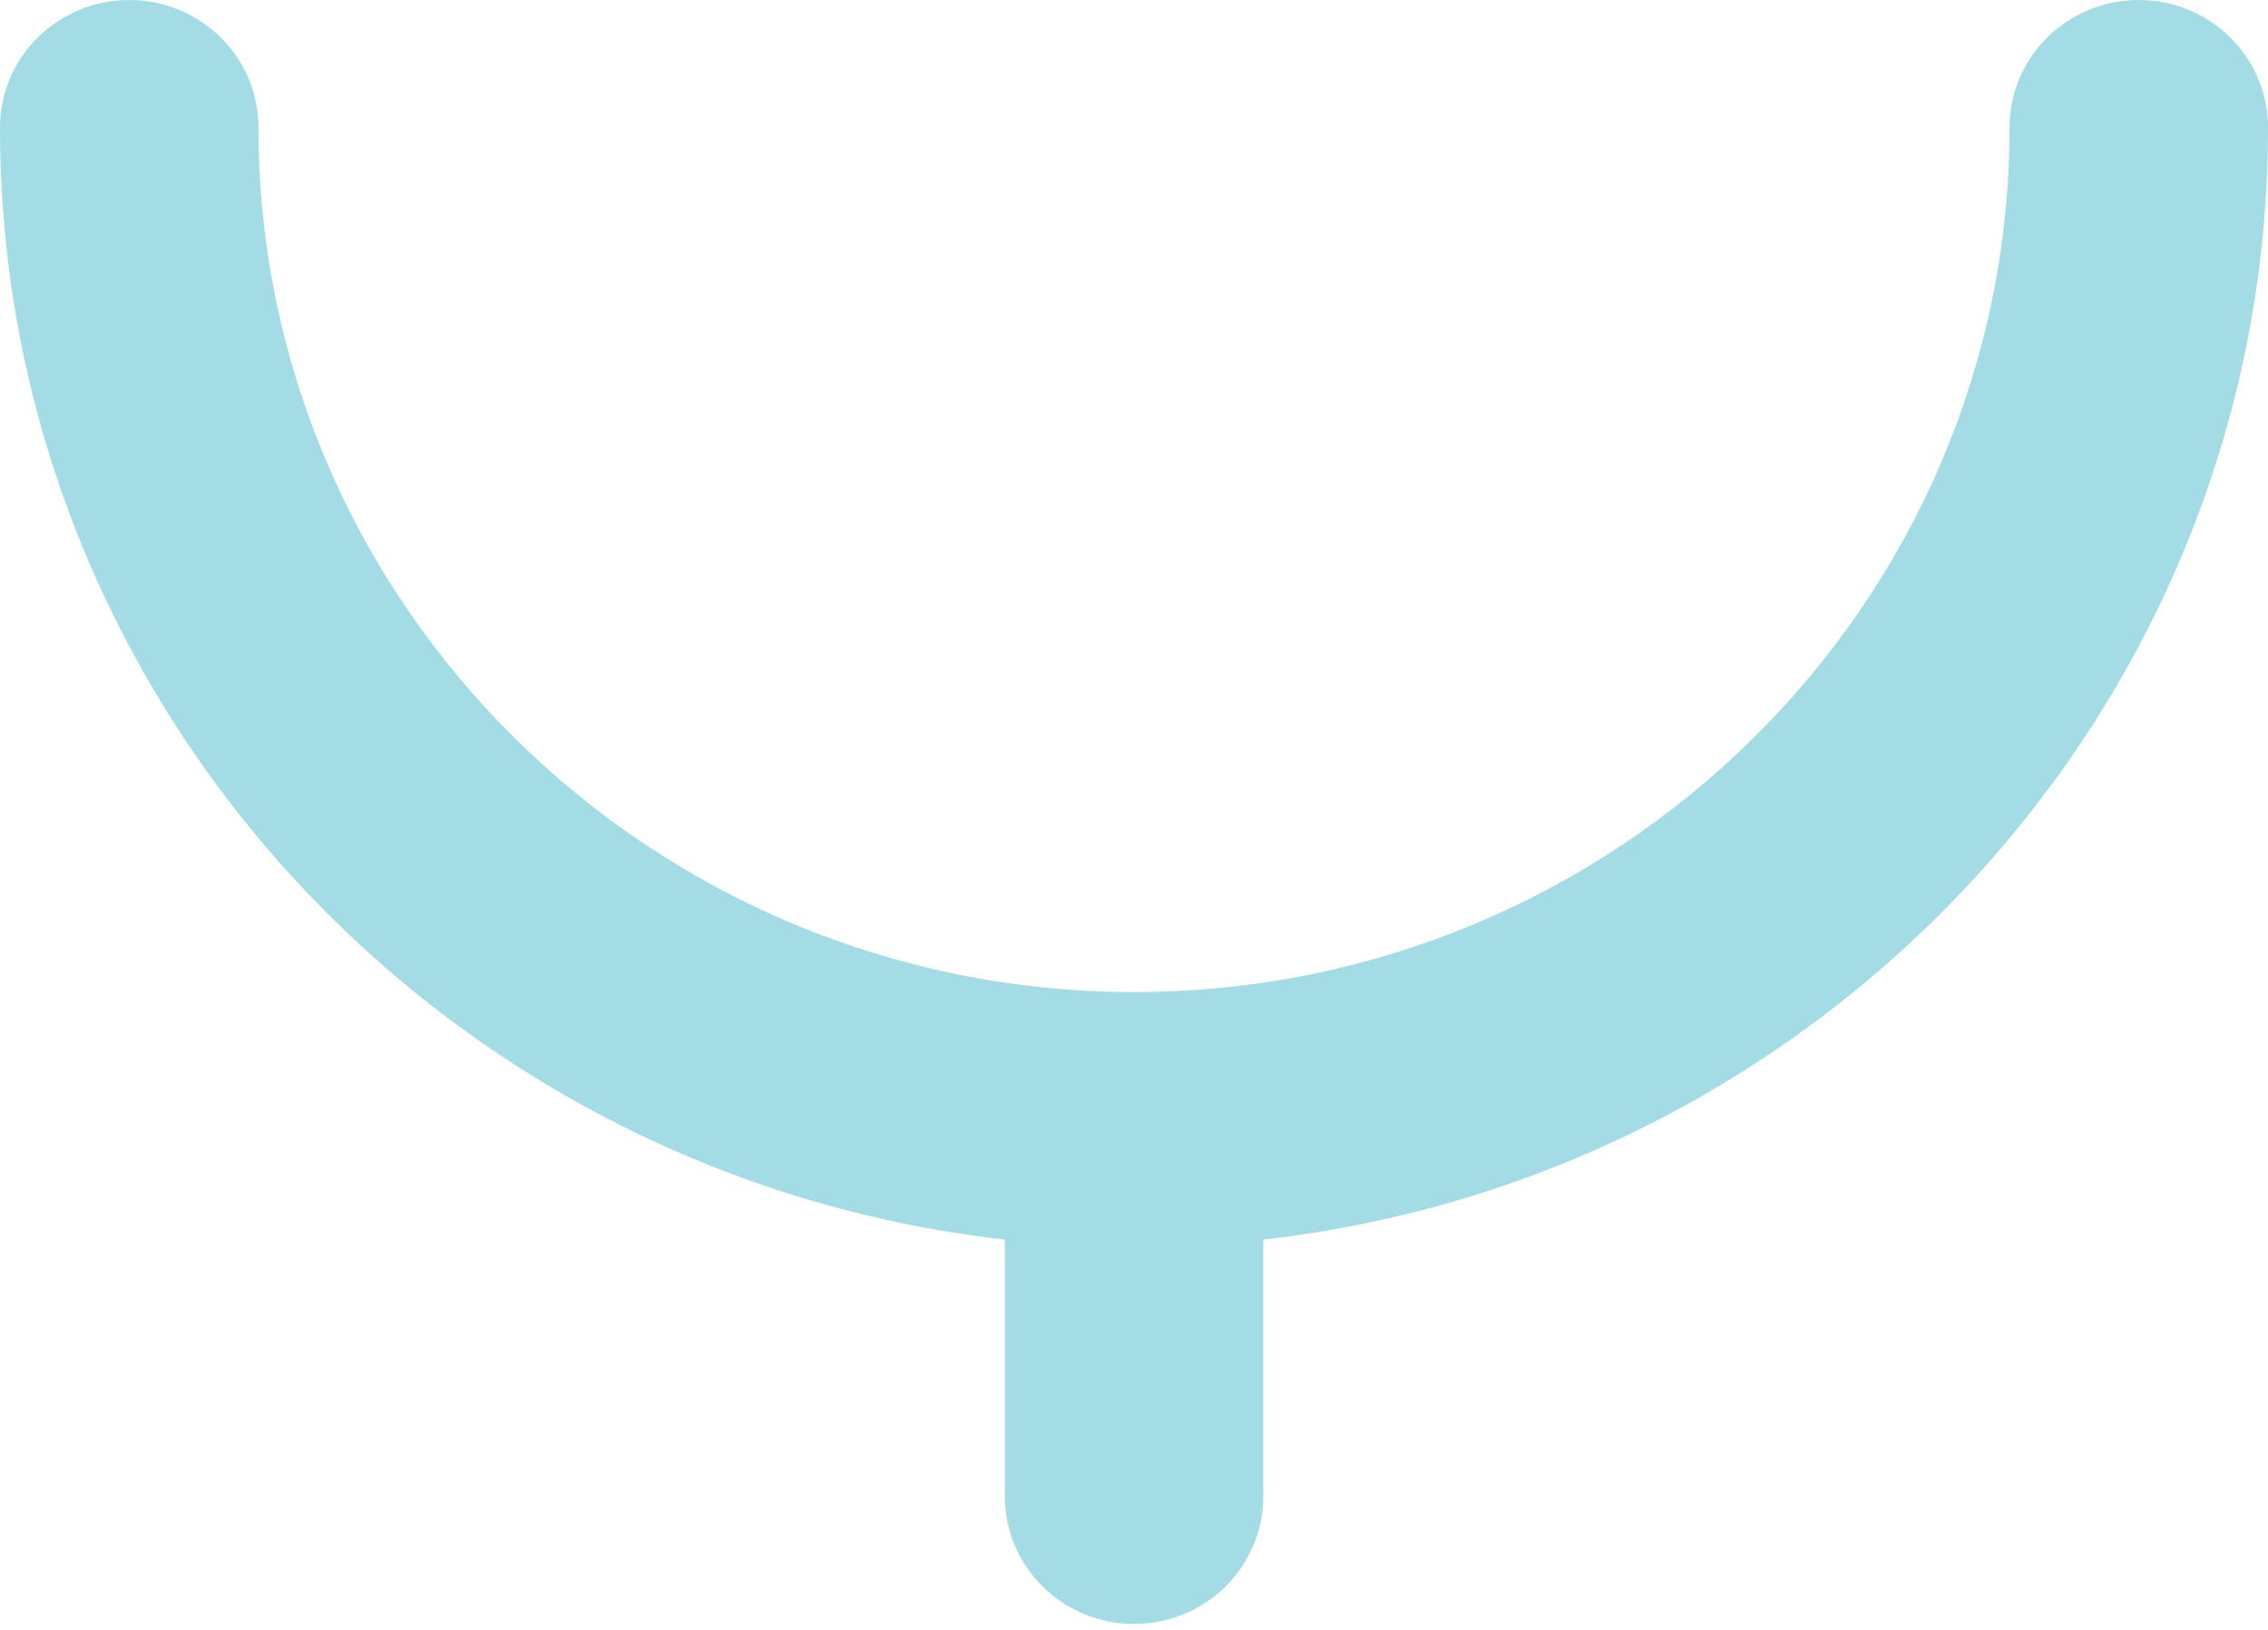 <svg width="32" height="23" viewBox="0 0 32 23" fill="none" xmlns="http://www.w3.org/2000/svg">
<path opacity="0.4" d="M30.177 0C29.17 0 28.353 0.805 28.353 1.801C28.353 8.527 22.812 13.999 16.001 13.999C9.188 13.999 3.647 8.527 3.647 1.801C3.647 0.805 2.83 0 1.823 0C0.817 0 0 0.805 0 1.801C0 9.904 6.211 16.594 14.178 17.492V21.116C14.178 22.11 14.993 22.916 16.001 22.916C17.008 22.916 17.824 22.11 17.824 21.116V17.492C25.789 16.594 32 9.904 32 1.801C32 0.805 31.183 0 30.177 0Z" fill="#1BA9BD"/>
</svg>
